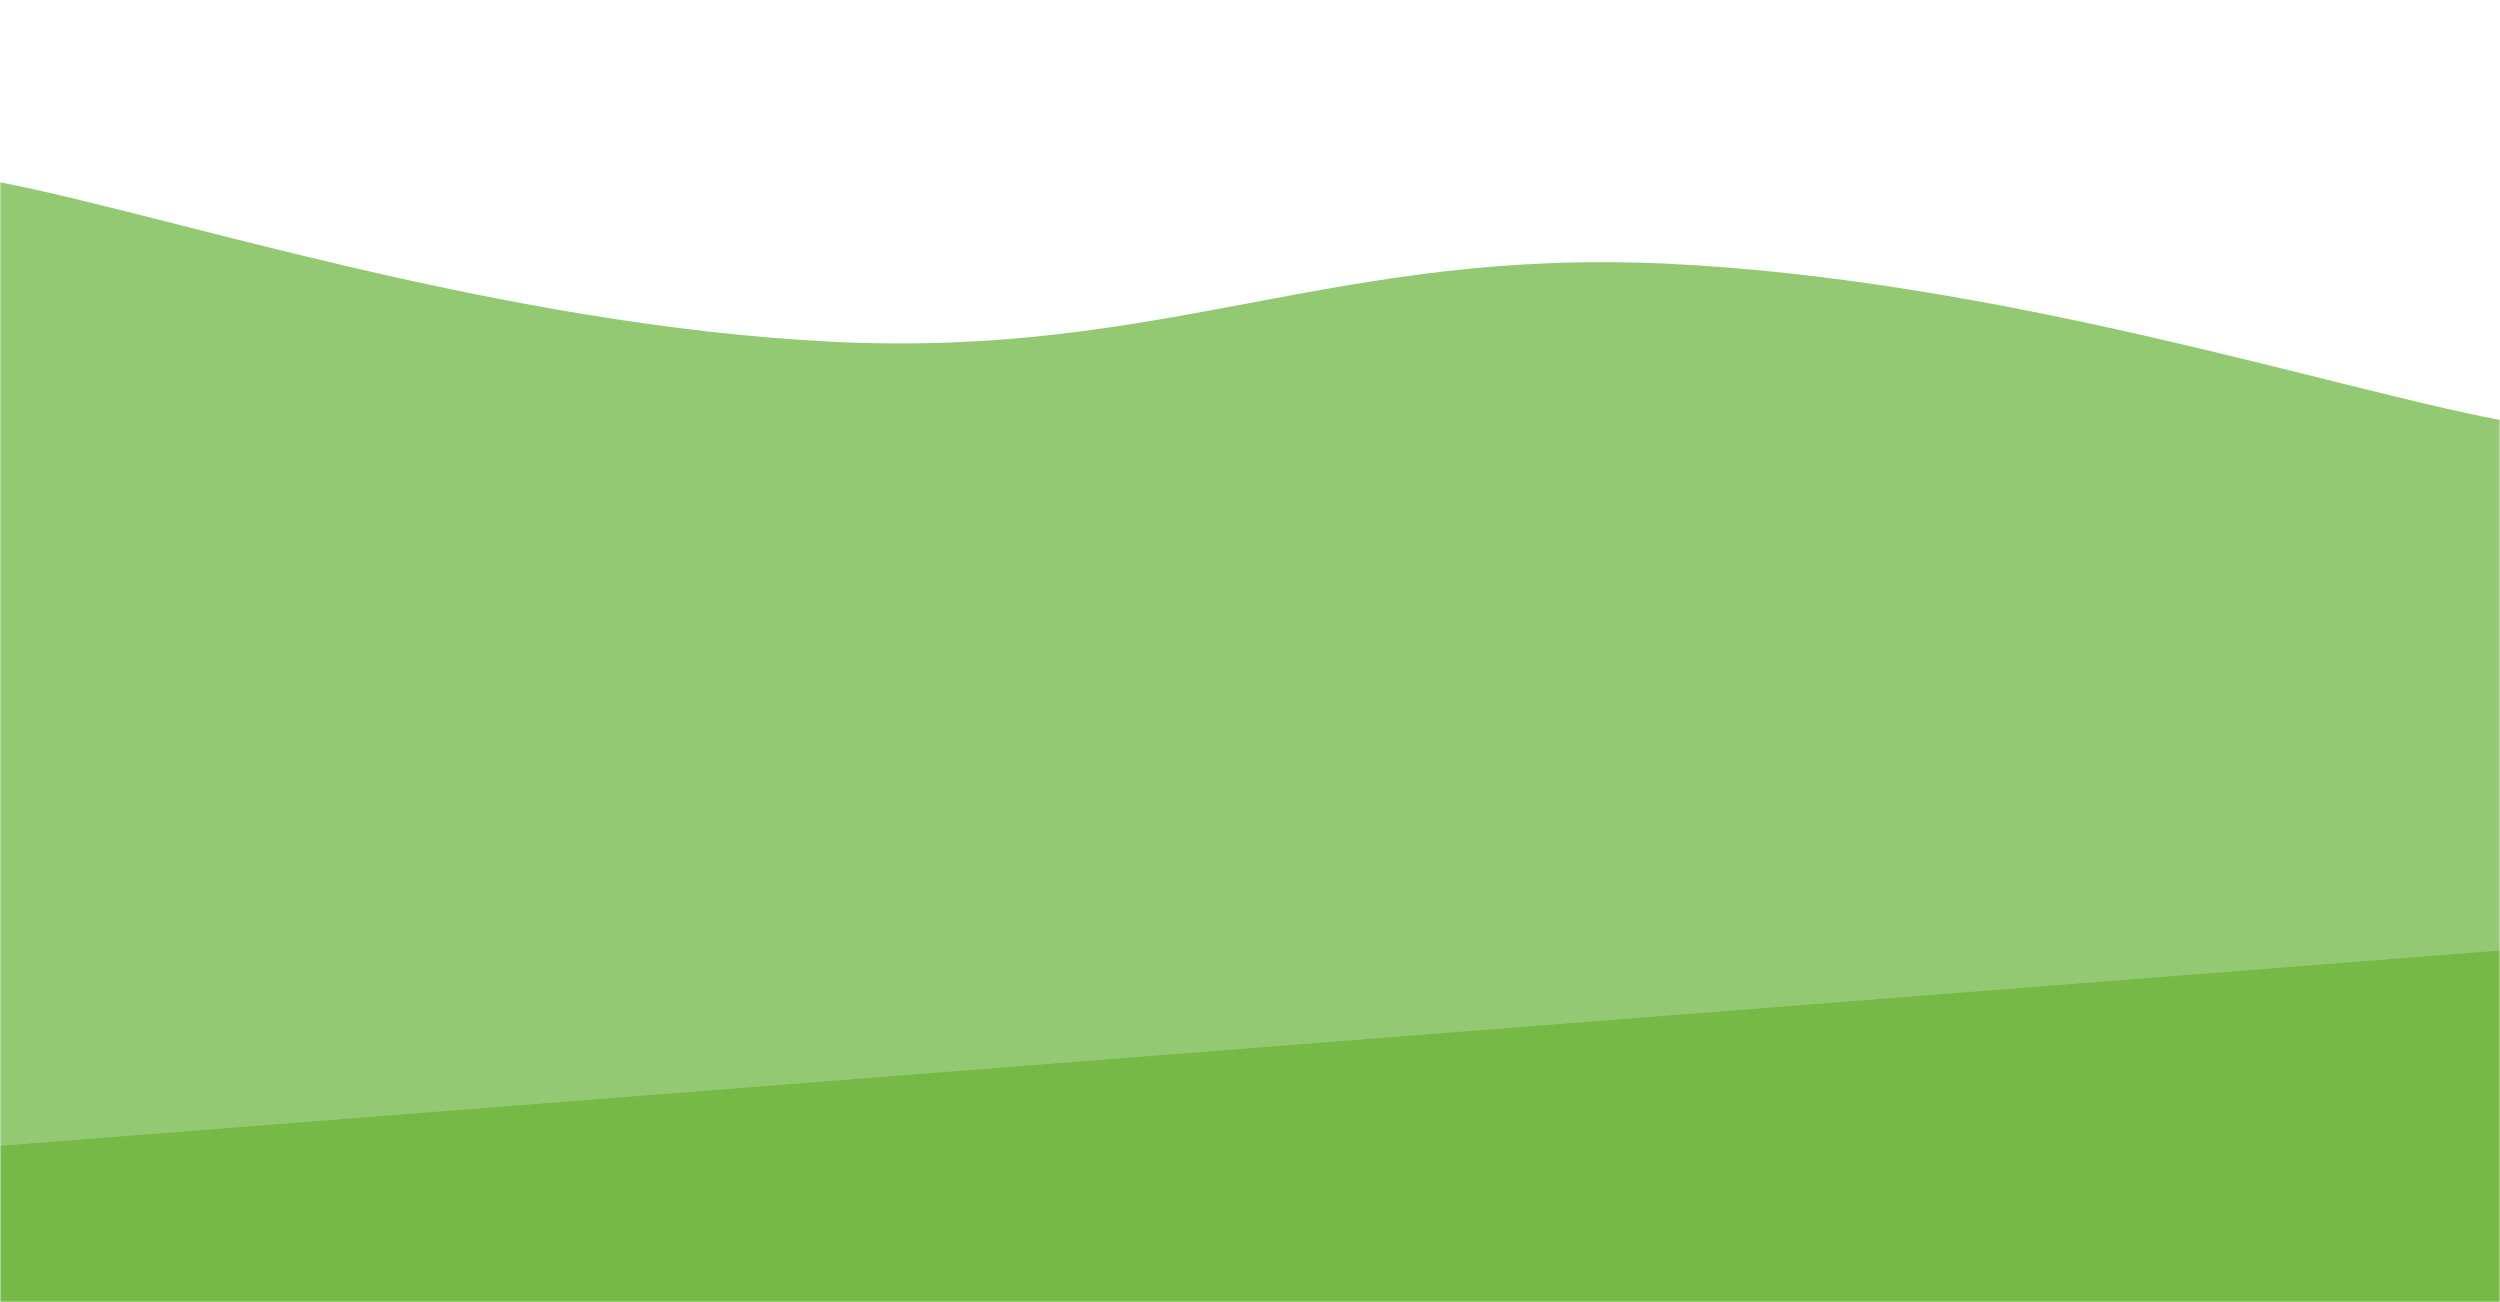 <svg xmlns="http://www.w3.org/2000/svg" version="1.1" xmlns:xlink="http://www.w3.org/1999/xlink" xmlns:svgjs="http://svgjs.com/svgjs" width="768" height="400" preserveAspectRatio="none" viewBox="0 0 768 400"><g mask="url(&quot;#SvgjsMask1098&quot;)" fill="none"><path d="M 0,56 C 51.2,65.8 153.6,100 256,105 C 358.4,110 409.6,76.2 512,81 C 614.4,85.8 716.8,119.4 768,129L768 400L0 400z" fill="rgba(148, 201, 115, 1)"></path><path d="M 0,352 C 153.6,340 614.4,304 768,292L768 400L0 400z" fill="rgba(118, 185, 71, 1)"></path></g><defs><mask id="SvgjsMask1098"><rect width="768" height="400" fill="#ffffff"></rect></mask></defs></svg>